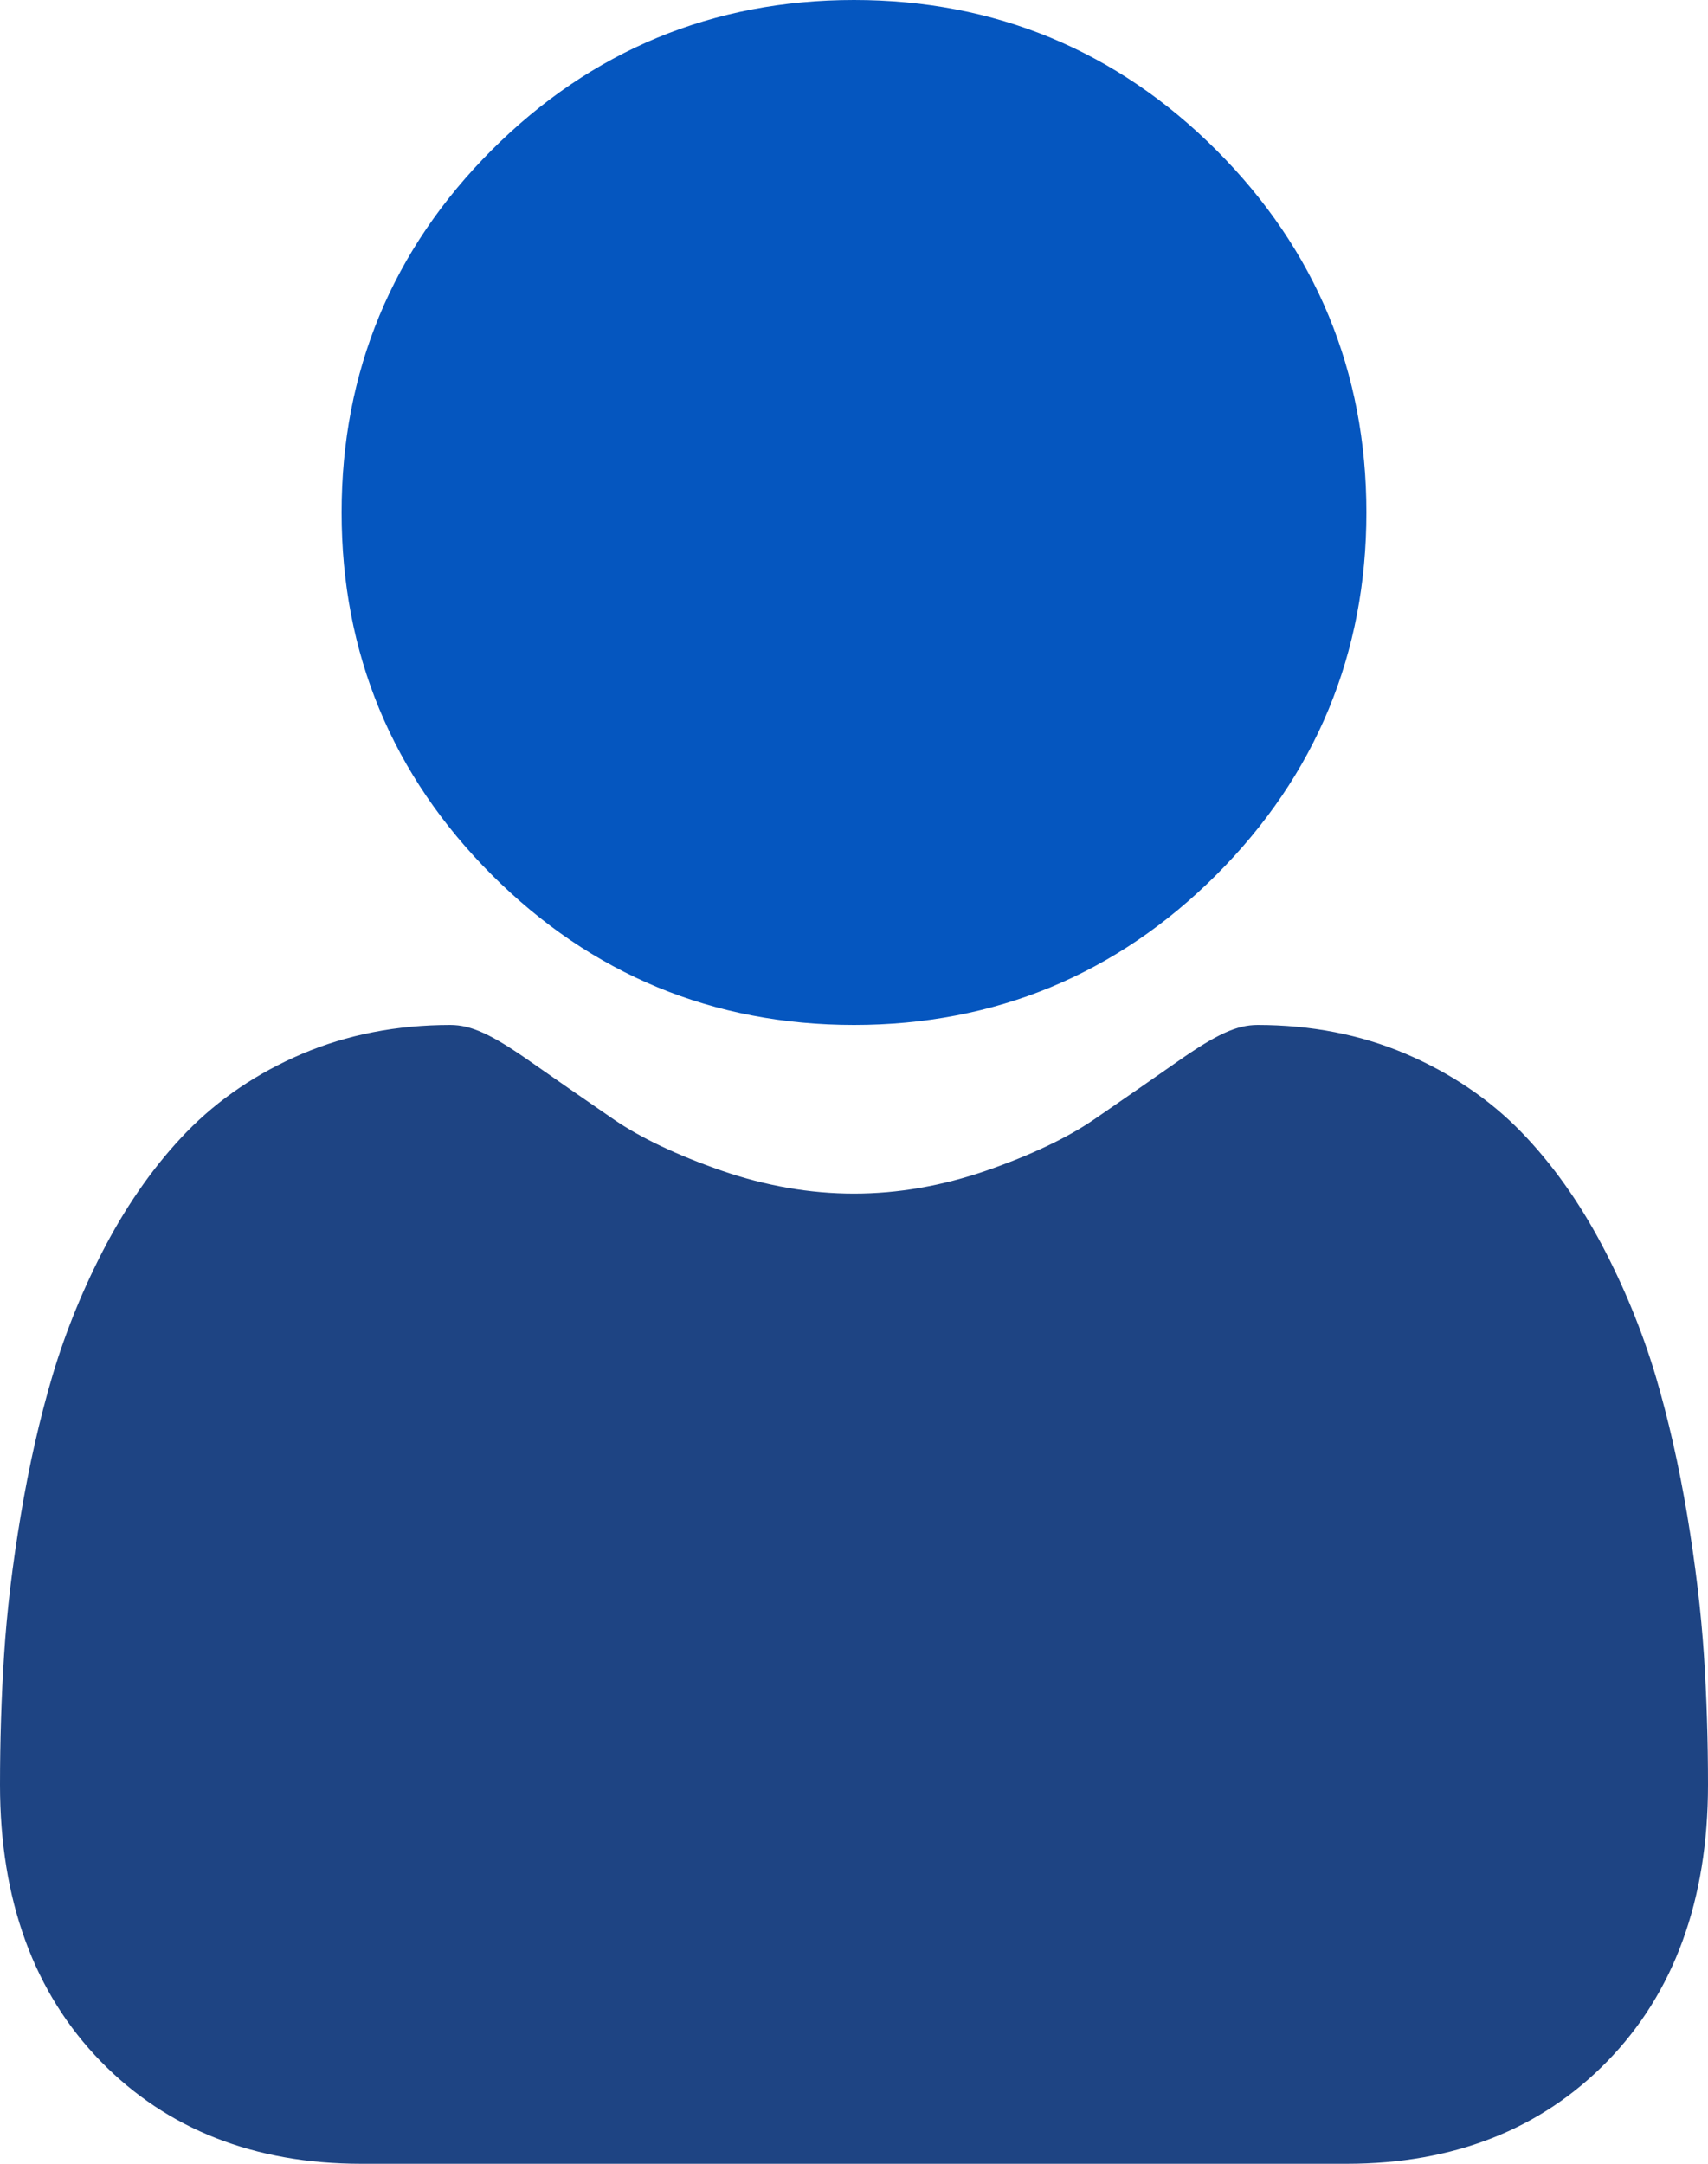 <svg xmlns="http://www.w3.org/2000/svg" width="15" height="19" viewBox="0 0 15 19" fill="none">
  <path d="M7.5 9C8.736 9 9.807 8.557 10.682 7.682C11.557 6.807 12 5.736 12 4.5C12 3.264 11.557 2.193 10.682 1.318C9.807 0.443 8.736 0 7.5 0C6.263 0 5.193 0.443 4.318 1.318C3.444 2.193 3 3.264 3 4.5C3 5.736 3.444 6.807 4.319 7.682C5.193 8.556 6.264 9 7.5 9Z" fill="#0556BF"/>
  <path d="M14.964 14.53C14.939 14.154 14.89 13.742 14.818 13.308C14.745 12.871 14.651 12.457 14.539 12.079C14.422 11.689 14.264 11.303 14.069 10.933C13.866 10.55 13.628 10.216 13.361 9.941C13.082 9.653 12.739 9.422 12.344 9.253C11.95 9.085 11.513 9 11.045 9C10.862 9 10.684 9.081 10.342 9.321C10.131 9.469 9.884 9.64 9.608 9.83C9.373 9.991 9.054 10.143 8.66 10.28C8.275 10.413 7.885 10.481 7.5 10.481C7.114 10.481 6.724 10.413 6.339 10.28C5.945 10.143 5.626 9.991 5.391 9.83C5.118 9.642 4.871 9.471 4.657 9.321C4.315 9.081 4.137 9 3.954 9C3.486 9 3.05 9.085 2.655 9.253C2.26 9.421 1.918 9.653 1.638 9.941C1.371 10.216 1.133 10.55 0.93 10.933C0.735 11.303 0.577 11.689 0.461 12.079C0.349 12.457 0.255 12.871 0.182 13.308C0.109 13.742 0.06 14.153 0.036 14.531C0.012 14.901 0 15.285 0 15.673C0 16.683 0.298 17.5 0.887 18.103C1.468 18.698 2.237 19 3.171 19H11.829C12.764 19 13.532 18.698 14.113 18.103C14.702 17.501 15 16.683 15 15.673C15 15.283 14.988 14.899 14.964 14.53Z" fill="#1E4483"/>
</svg>